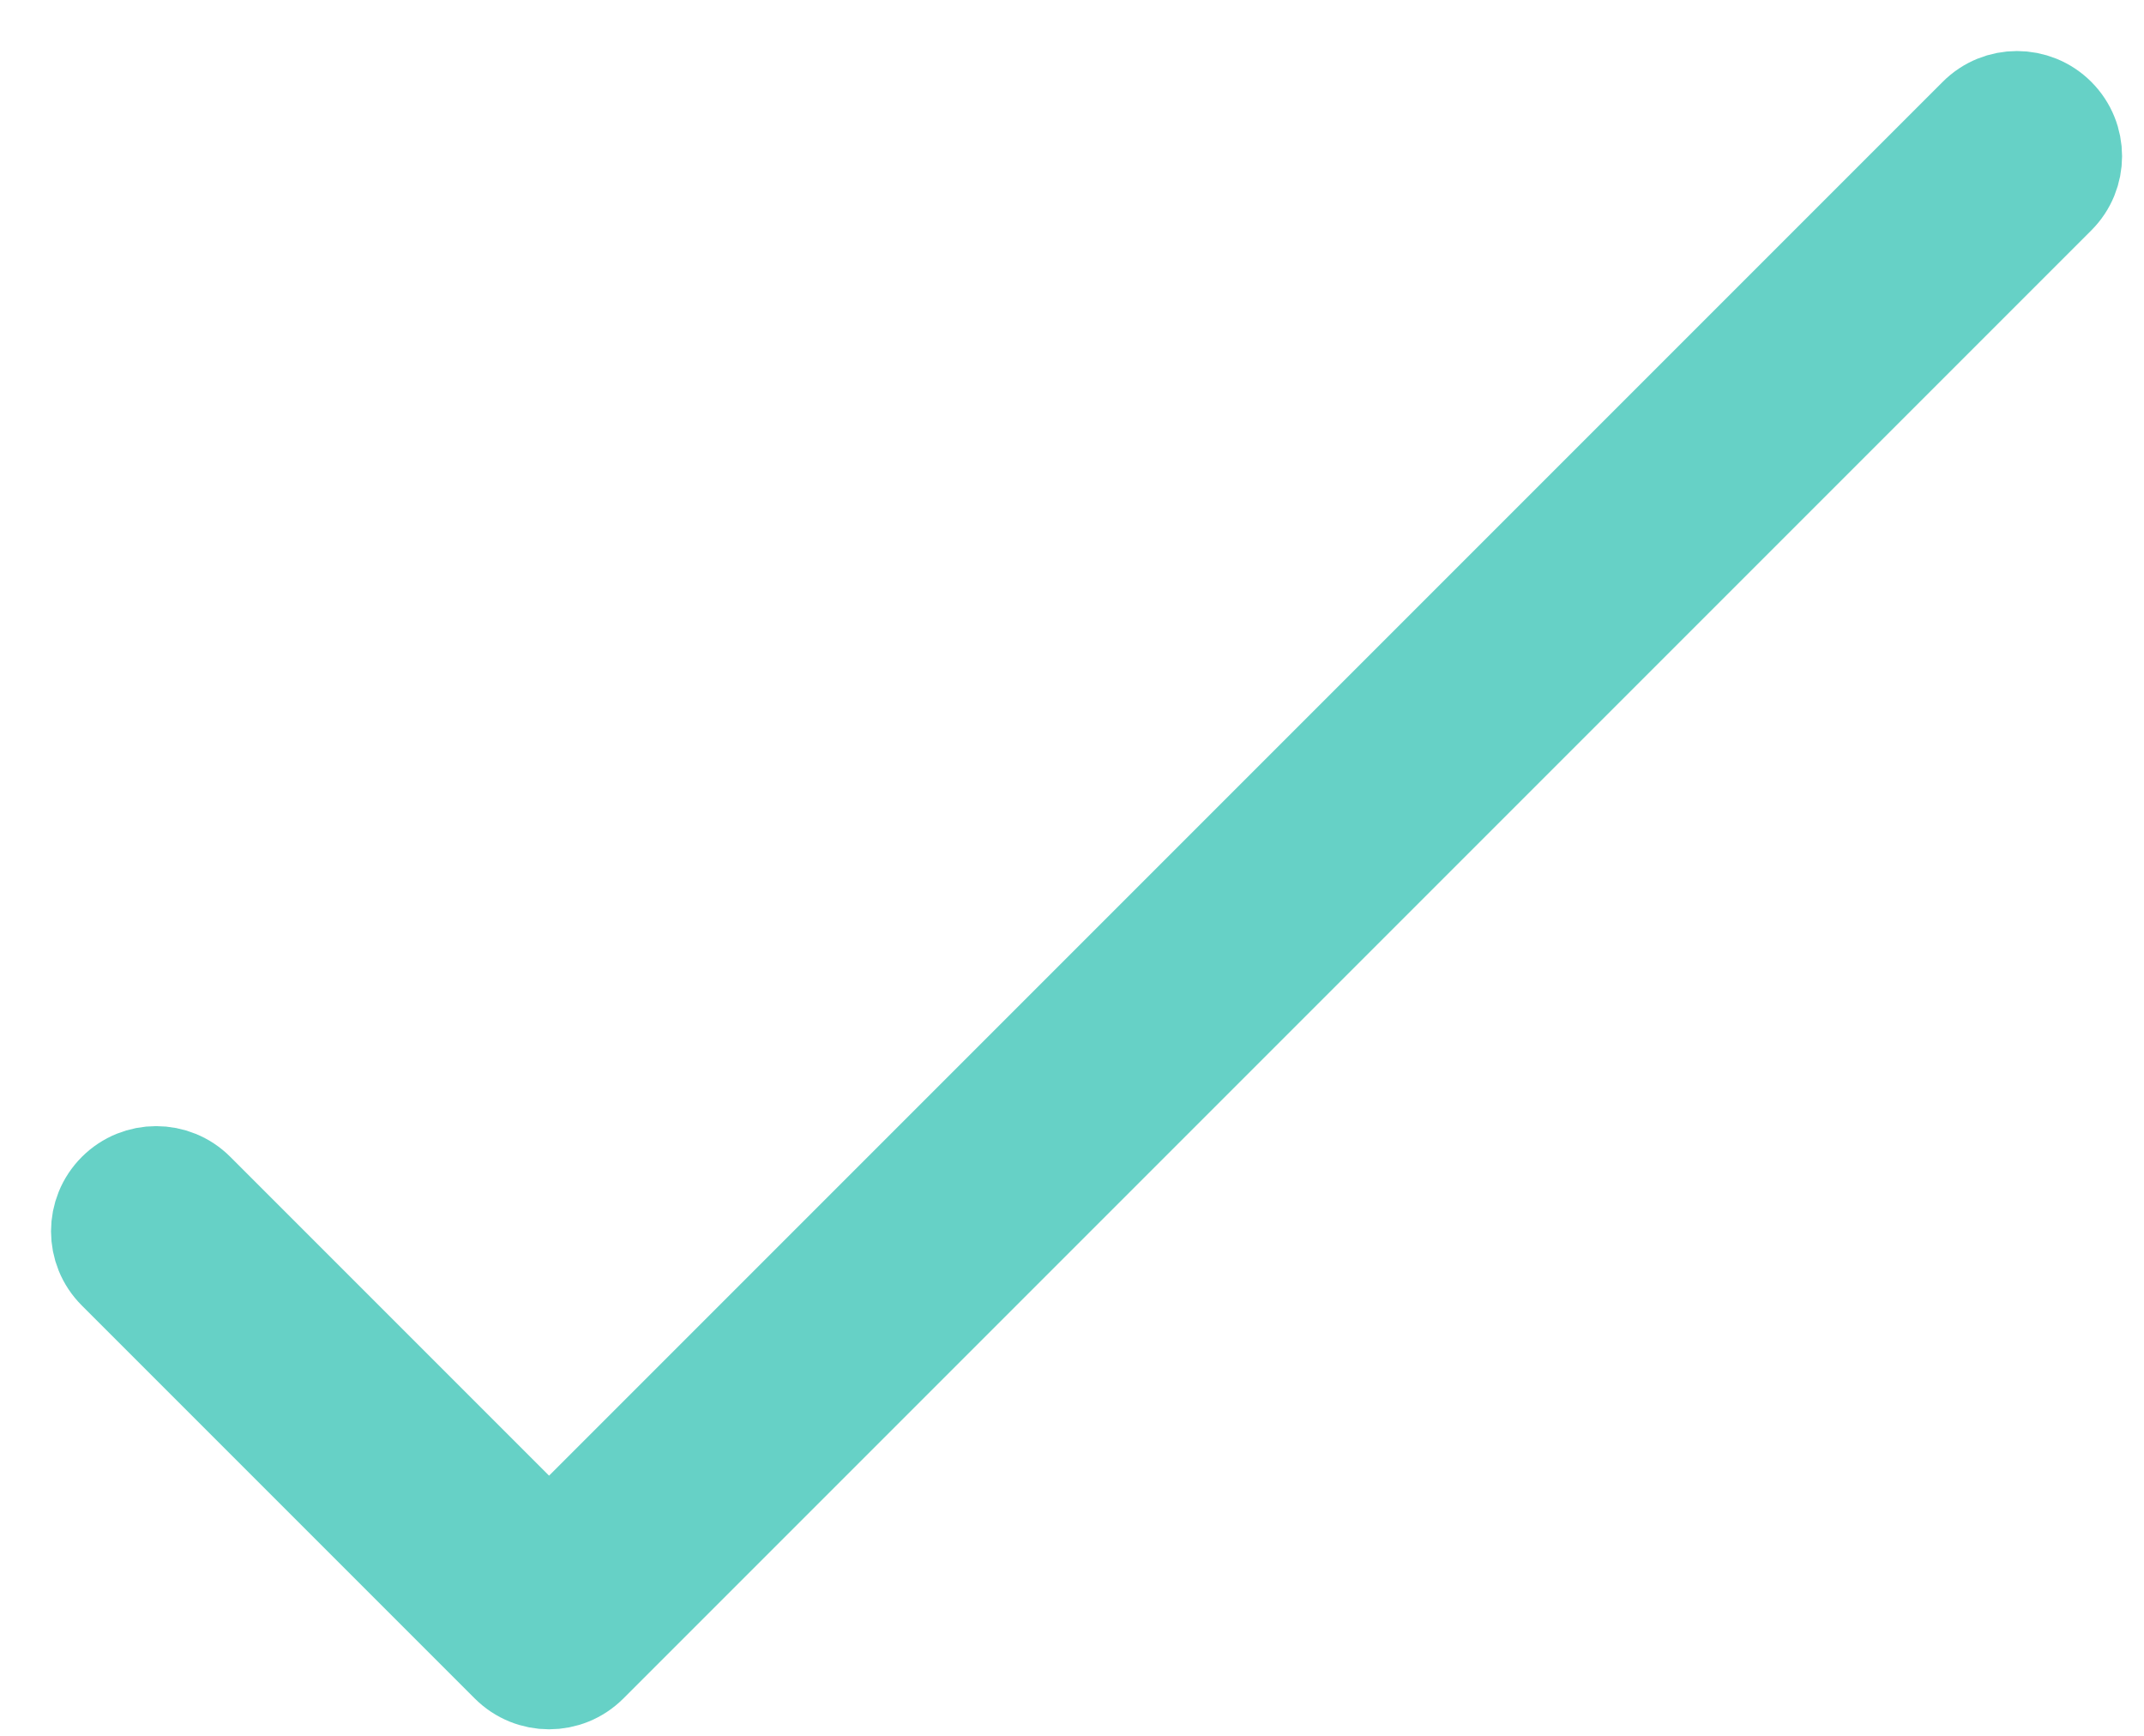 <svg width="21" height="17" viewBox="0 0 21 17" fill="none" xmlns="http://www.w3.org/2000/svg">
    <path d="M20.13 1.155C19.923 0.948 19.588 0.948 19.382 1.155L5.378 15.159L1.903 11.684C1.697 11.477 1.362 11.477 1.155 11.684C0.948 11.891 0.948 12.226 1.155 12.432L5.004 16.281C5.107 16.384 5.243 16.436 5.378 16.436C5.514 16.436 5.649 16.384 5.752 16.281L20.13 1.903C20.337 1.697 20.337 1.362 20.13 1.155Z" fill="#66D1C6" stroke="#66D1C6"/>
</svg>
